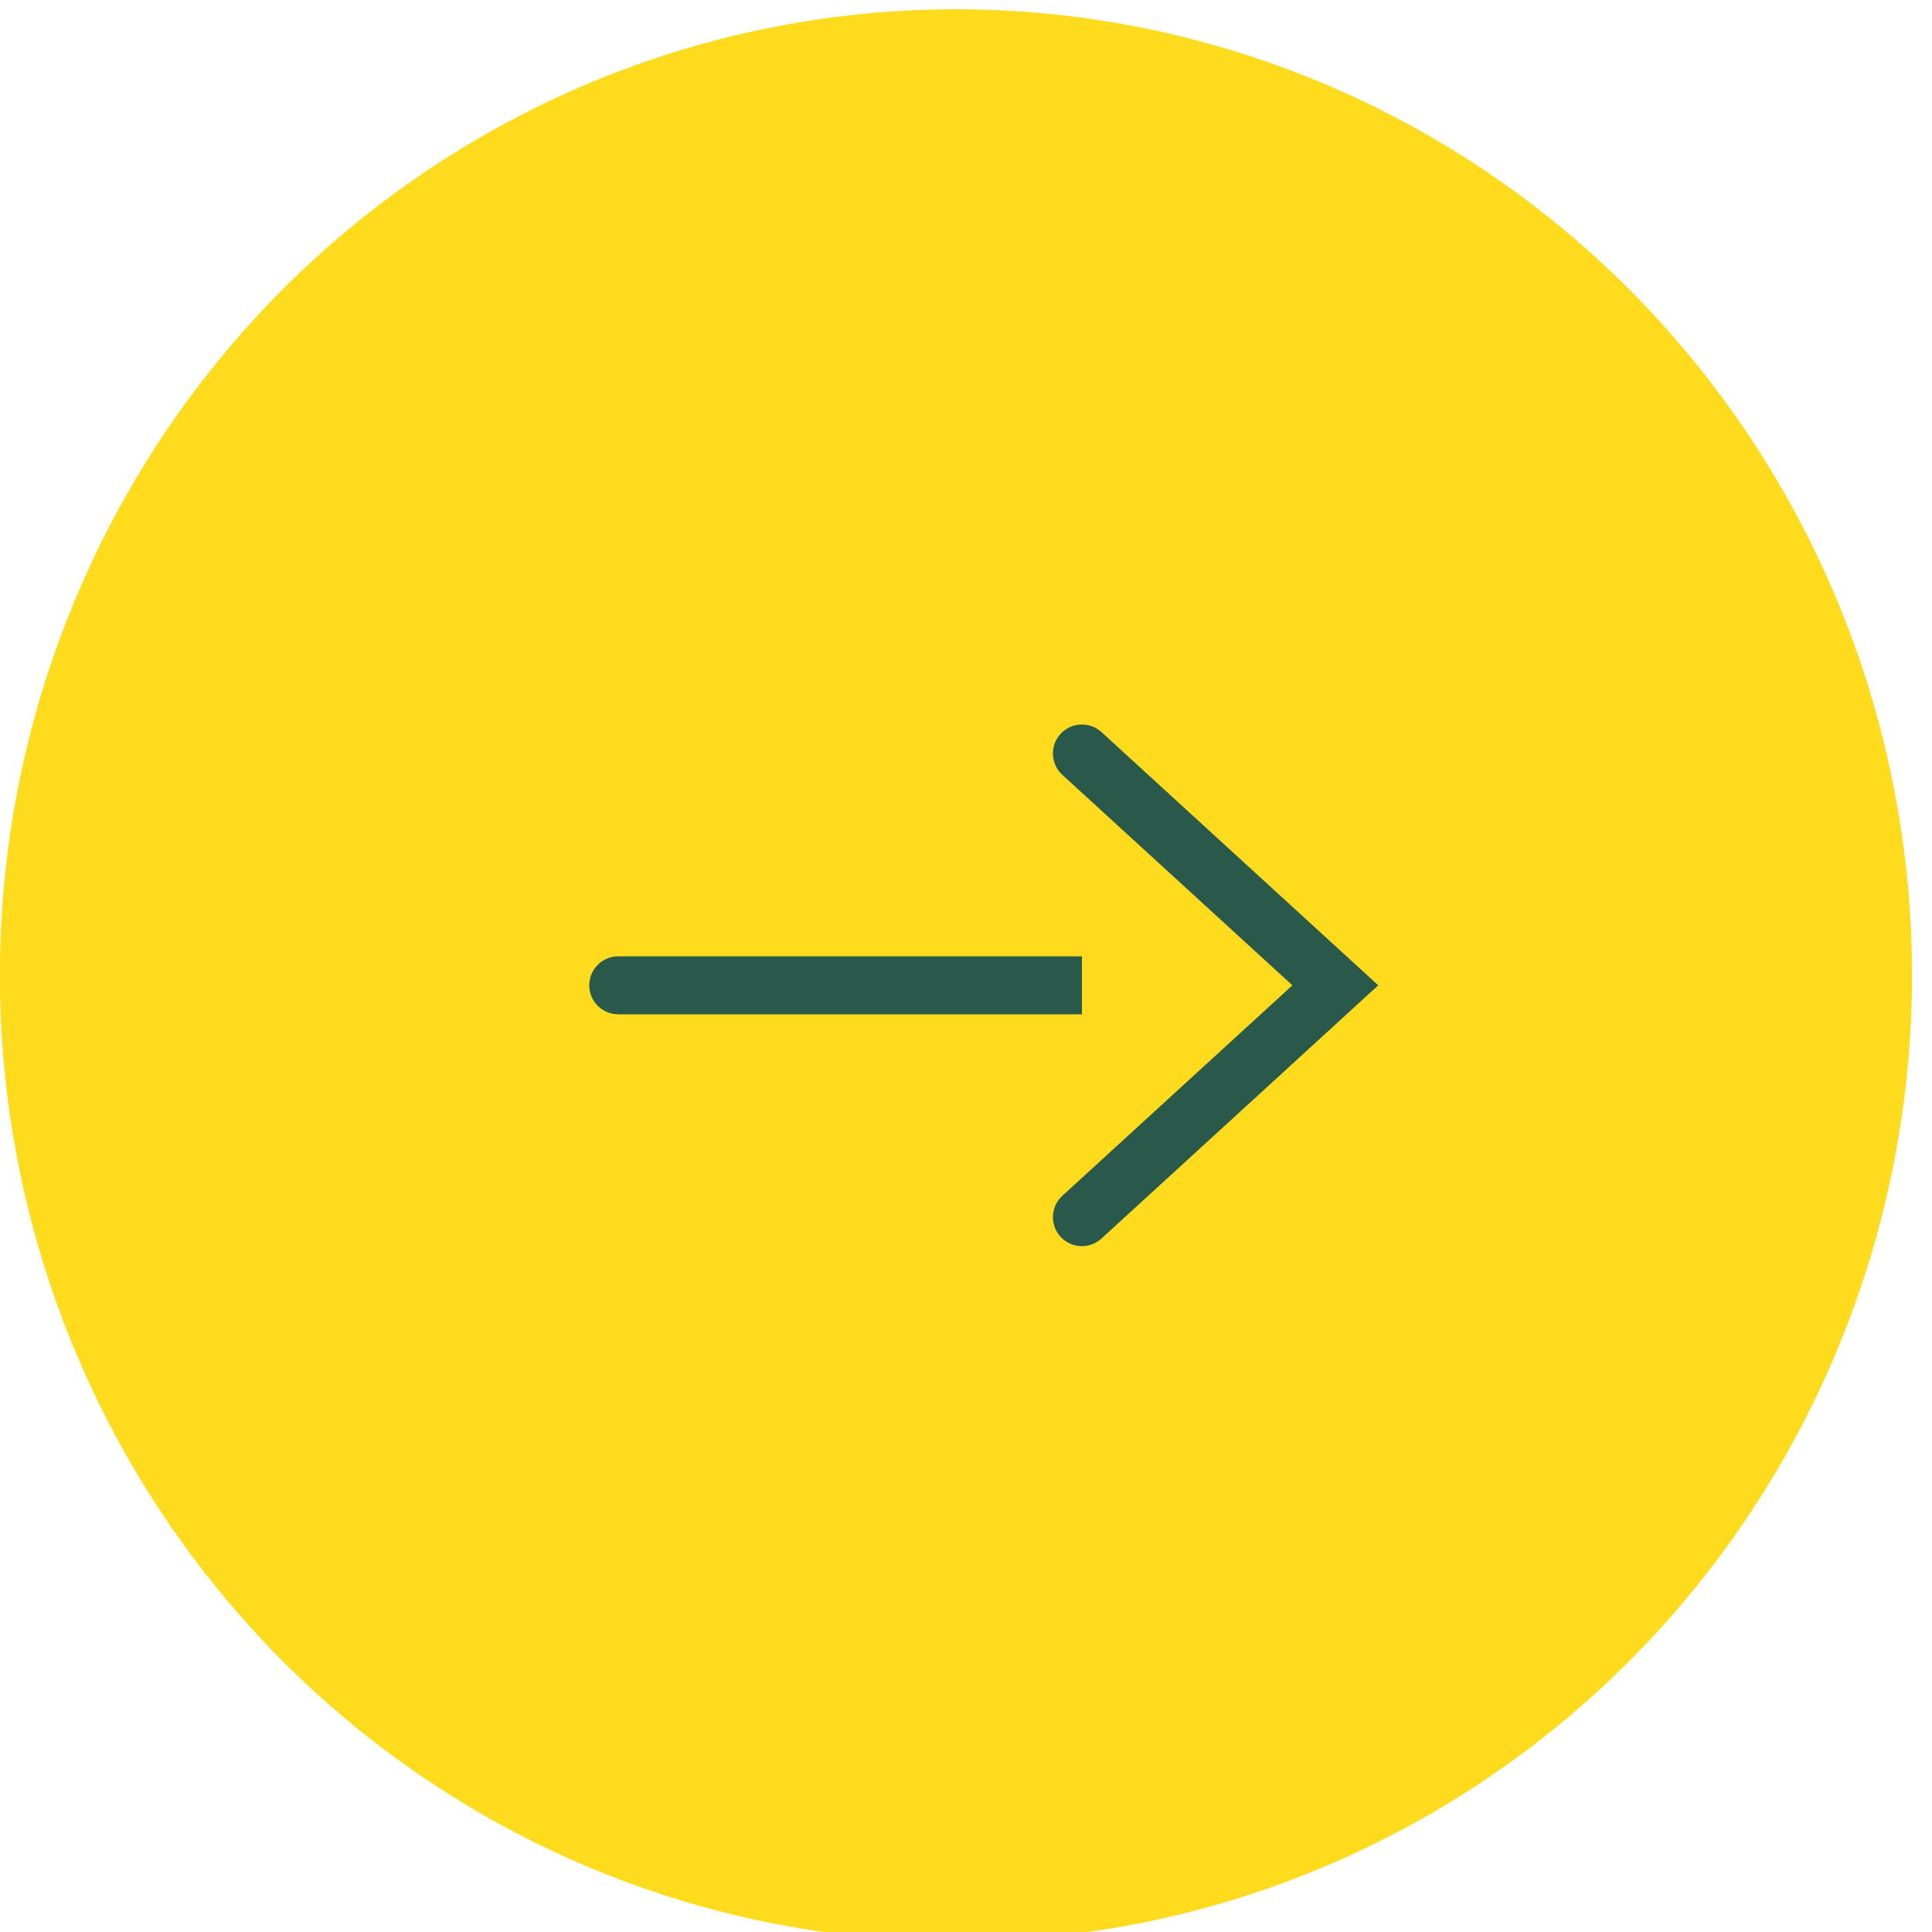 <?xml version="1.0" encoding="UTF-8" standalone="no"?>
<!DOCTYPE svg PUBLIC "-//W3C//DTD SVG 1.1//EN" "http://www.w3.org/Graphics/SVG/1.1/DTD/svg11.dtd">
<svg xmlns="http://www.w3.org/2000/svg" xmlns:xlink="http://www.w3.org/1999/xlink" version="1.1" width="1080" height="1080" viewBox="0 0 1080 1080" xml:space="preserve">
<desc>Created with Fabric.js 5.2.4</desc>
<defs>
</defs>
<g transform="matrix(1 0 0 1 540 540)" id="460c6871-46c1-4f1a-98f1-7d1a394c7207">
<rect style="stroke: none; stroke-width: 1; stroke-dasharray: none; stroke-linecap: butt; stroke-dashoffset: 0; stroke-linejoin: miter; stroke-miterlimit: 4; fill: rgb(255,255,255); fill-rule: nonzero; opacity: 1; visibility: hidden;" vector-effect="non-scaling-stroke" x="-540" y="-540" rx="0" ry="0" width="1080" height="1080" />
</g>
<g transform="matrix(1 0 0 1 540 540)" id="aba7cc60-3319-4847-abc0-403d03b7f500">
</g>
<g transform="matrix(NaN NaN NaN NaN 0 0)">
<g style="">
</g>
</g>
<g transform="matrix(21.6 0 0 21.6 540 540)">
<g style="">
<g transform="matrix(1 0 0 1 -0.26 0.24)">
<ellipse style="stroke: none; stroke-width: 1; stroke-dasharray: none; stroke-linecap: butt; stroke-dashoffset: 0; stroke-linejoin: miter; stroke-miterlimit: 4; fill: rgb(255,219,30); fill-rule: nonzero; opacity: 1;" vector-effect="non-scaling-stroke" cx="0" cy="0" rx="24.744" ry="25" />
</g>
<g transform="matrix(1 0 0 1 0 0.5)">
<path style="stroke: #29594B; stroke-width: 1.5; stroke-dasharray: none; stroke-linecap: round; stroke-dashoffset: 0; stroke-linejoin: miter; stroke-miterlimit: 4; fill: rgb(255,219,30); fill-rule: nonzero; opacity: 1;" vector-effect="non-scaling-stroke" transform="translate(-25, -26)" d="M 16 26 L 34 26" stroke-linecap="round" />
</g>
<g transform="matrix(1 0 0 1 6.28 0.5)">
<path style="stroke: #29594B; stroke-width: 1.5; stroke-dasharray: none; stroke-linecap: round; stroke-dashoffset: 0; stroke-linejoin: miter; stroke-miterlimit: 4; fill: rgb(255,219,30); fill-rule: nonzero; opacity: 1;" vector-effect="non-scaling-stroke" transform="translate(-31.28, -26)" d="M 28 20 L 34.558 26 L 28 32" stroke-linecap="round" />
</g>
</g>
</g>
<g transform="matrix(NaN NaN NaN NaN 0 0)">
<g style="">
</g>
</g>
<g transform="matrix(NaN NaN NaN NaN 0 0)">
<g style="">
</g>
</g>
<g transform="matrix(NaN NaN NaN NaN 0 0)">
<g style="">
</g>
</g>
<g transform="matrix(NaN NaN NaN NaN 0 0)">
<g style="">
</g>
</g>
<g transform="matrix(NaN NaN NaN NaN 0 0)">
<g style="">
</g>
</g>
<g transform="matrix(NaN NaN NaN NaN 0 0)">
<g style="">
</g>
</g>
</svg>
